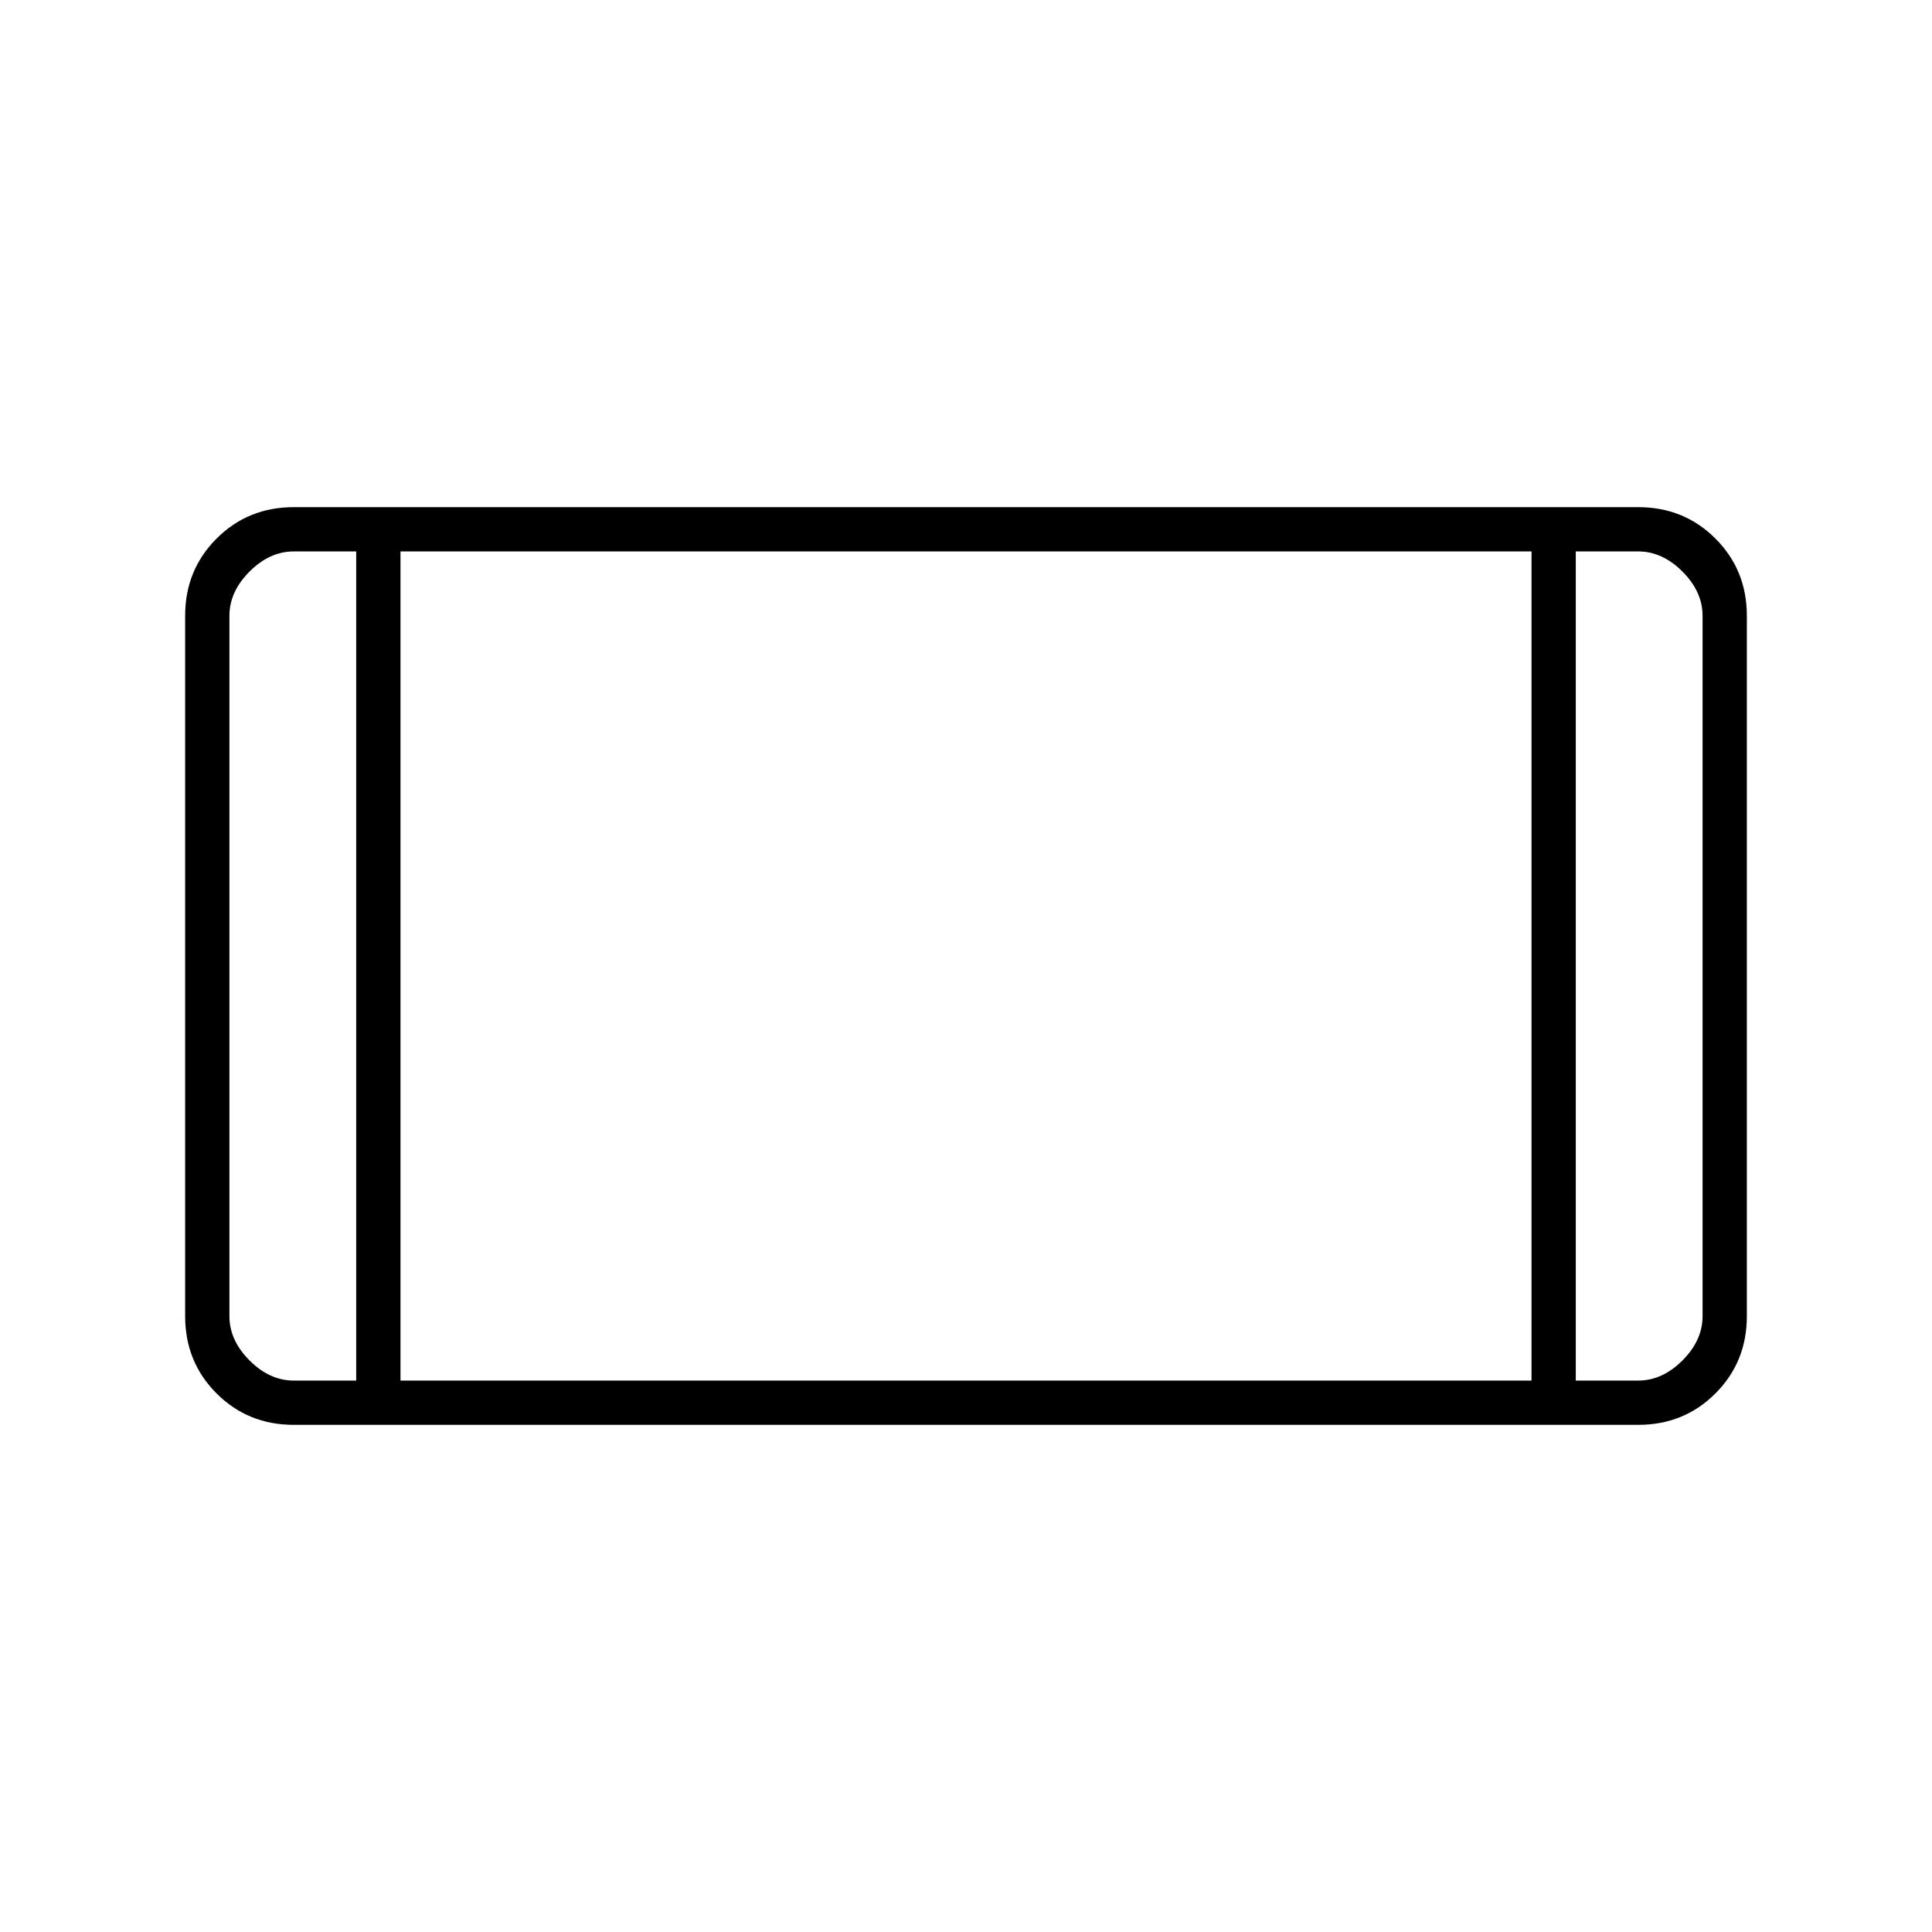 <svg xmlns="http://www.w3.org/2000/svg" width="48" height="48" viewBox="0 96 960 960"><path d="M146 804q-22.775 0-38.387-15.612Q92 772.775 92 750V402q0-22.775 15.613-38.388Q123.225 348 146 348h668q22.775 0 38.388 15.612Q868 379.225 868 402v348q0 22.775-15.612 38.388Q836.775 804 814 804H146Zm31-22V370h-31q-12 0-22 10t-10 22v348q0 12 10 22t22 10h31Zm22 0h562V370H199v412Zm584 0h31q12 0 22-10t10-22V402q0-12-10-22t-22-10h-31v412ZM177 370h-63 63Zm606 0h63-63Z"/></svg>